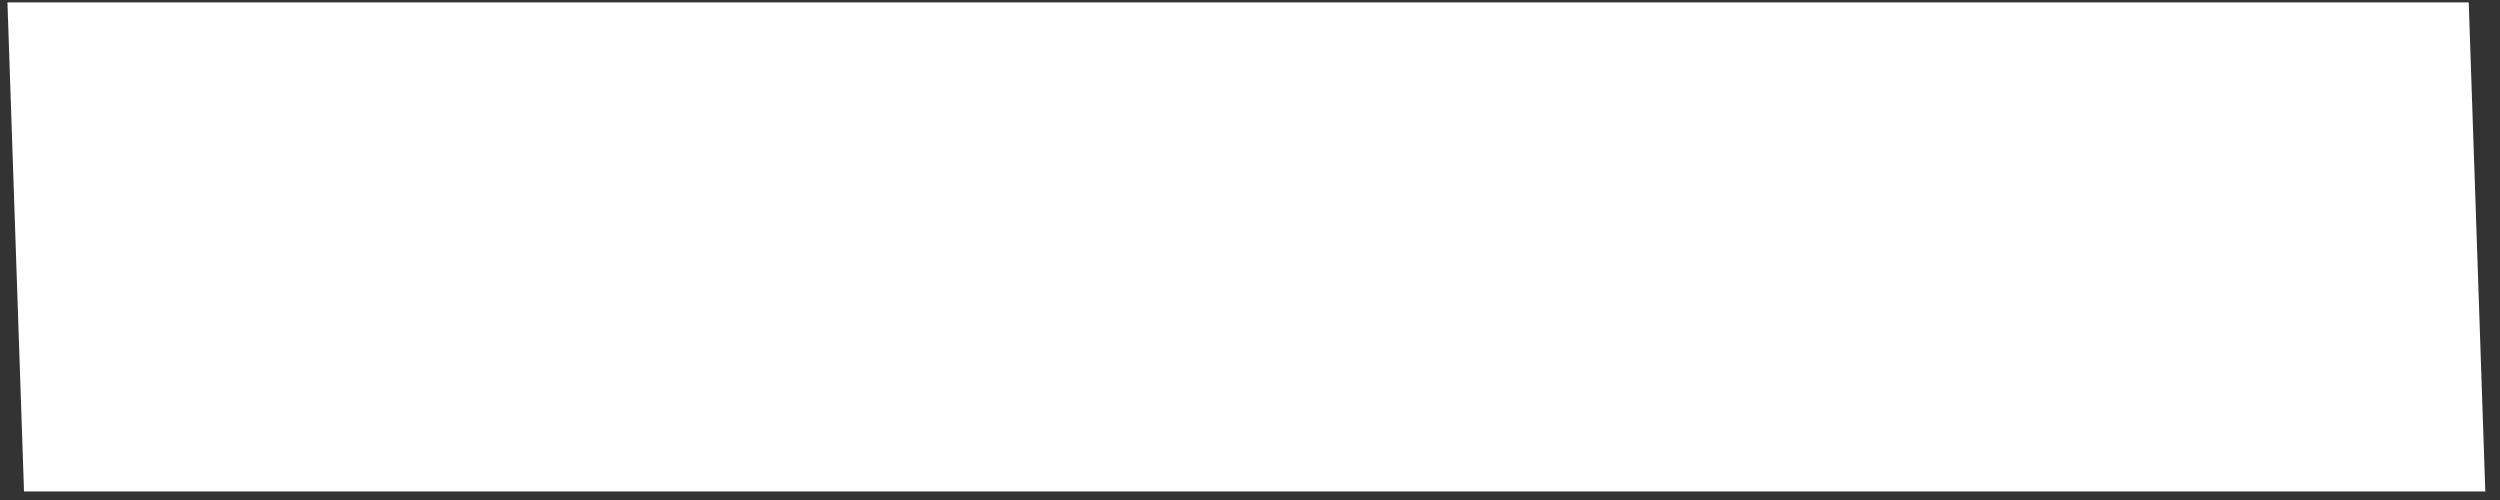 <?xml version="1.0" encoding="UTF-8" standalone="no"?><svg width='145' height='29' viewBox='0 0 145 29' fill='none' xmlns='http://www.w3.org/2000/svg'>
<rect x="0" y="0" width="145" height="29" fill="#333333" stroke="none"/>
<path d='M144.148 28.506H1.393L0.432 0.138H143.186L144.148 28.506Z' fill='white'/>
</svg>
